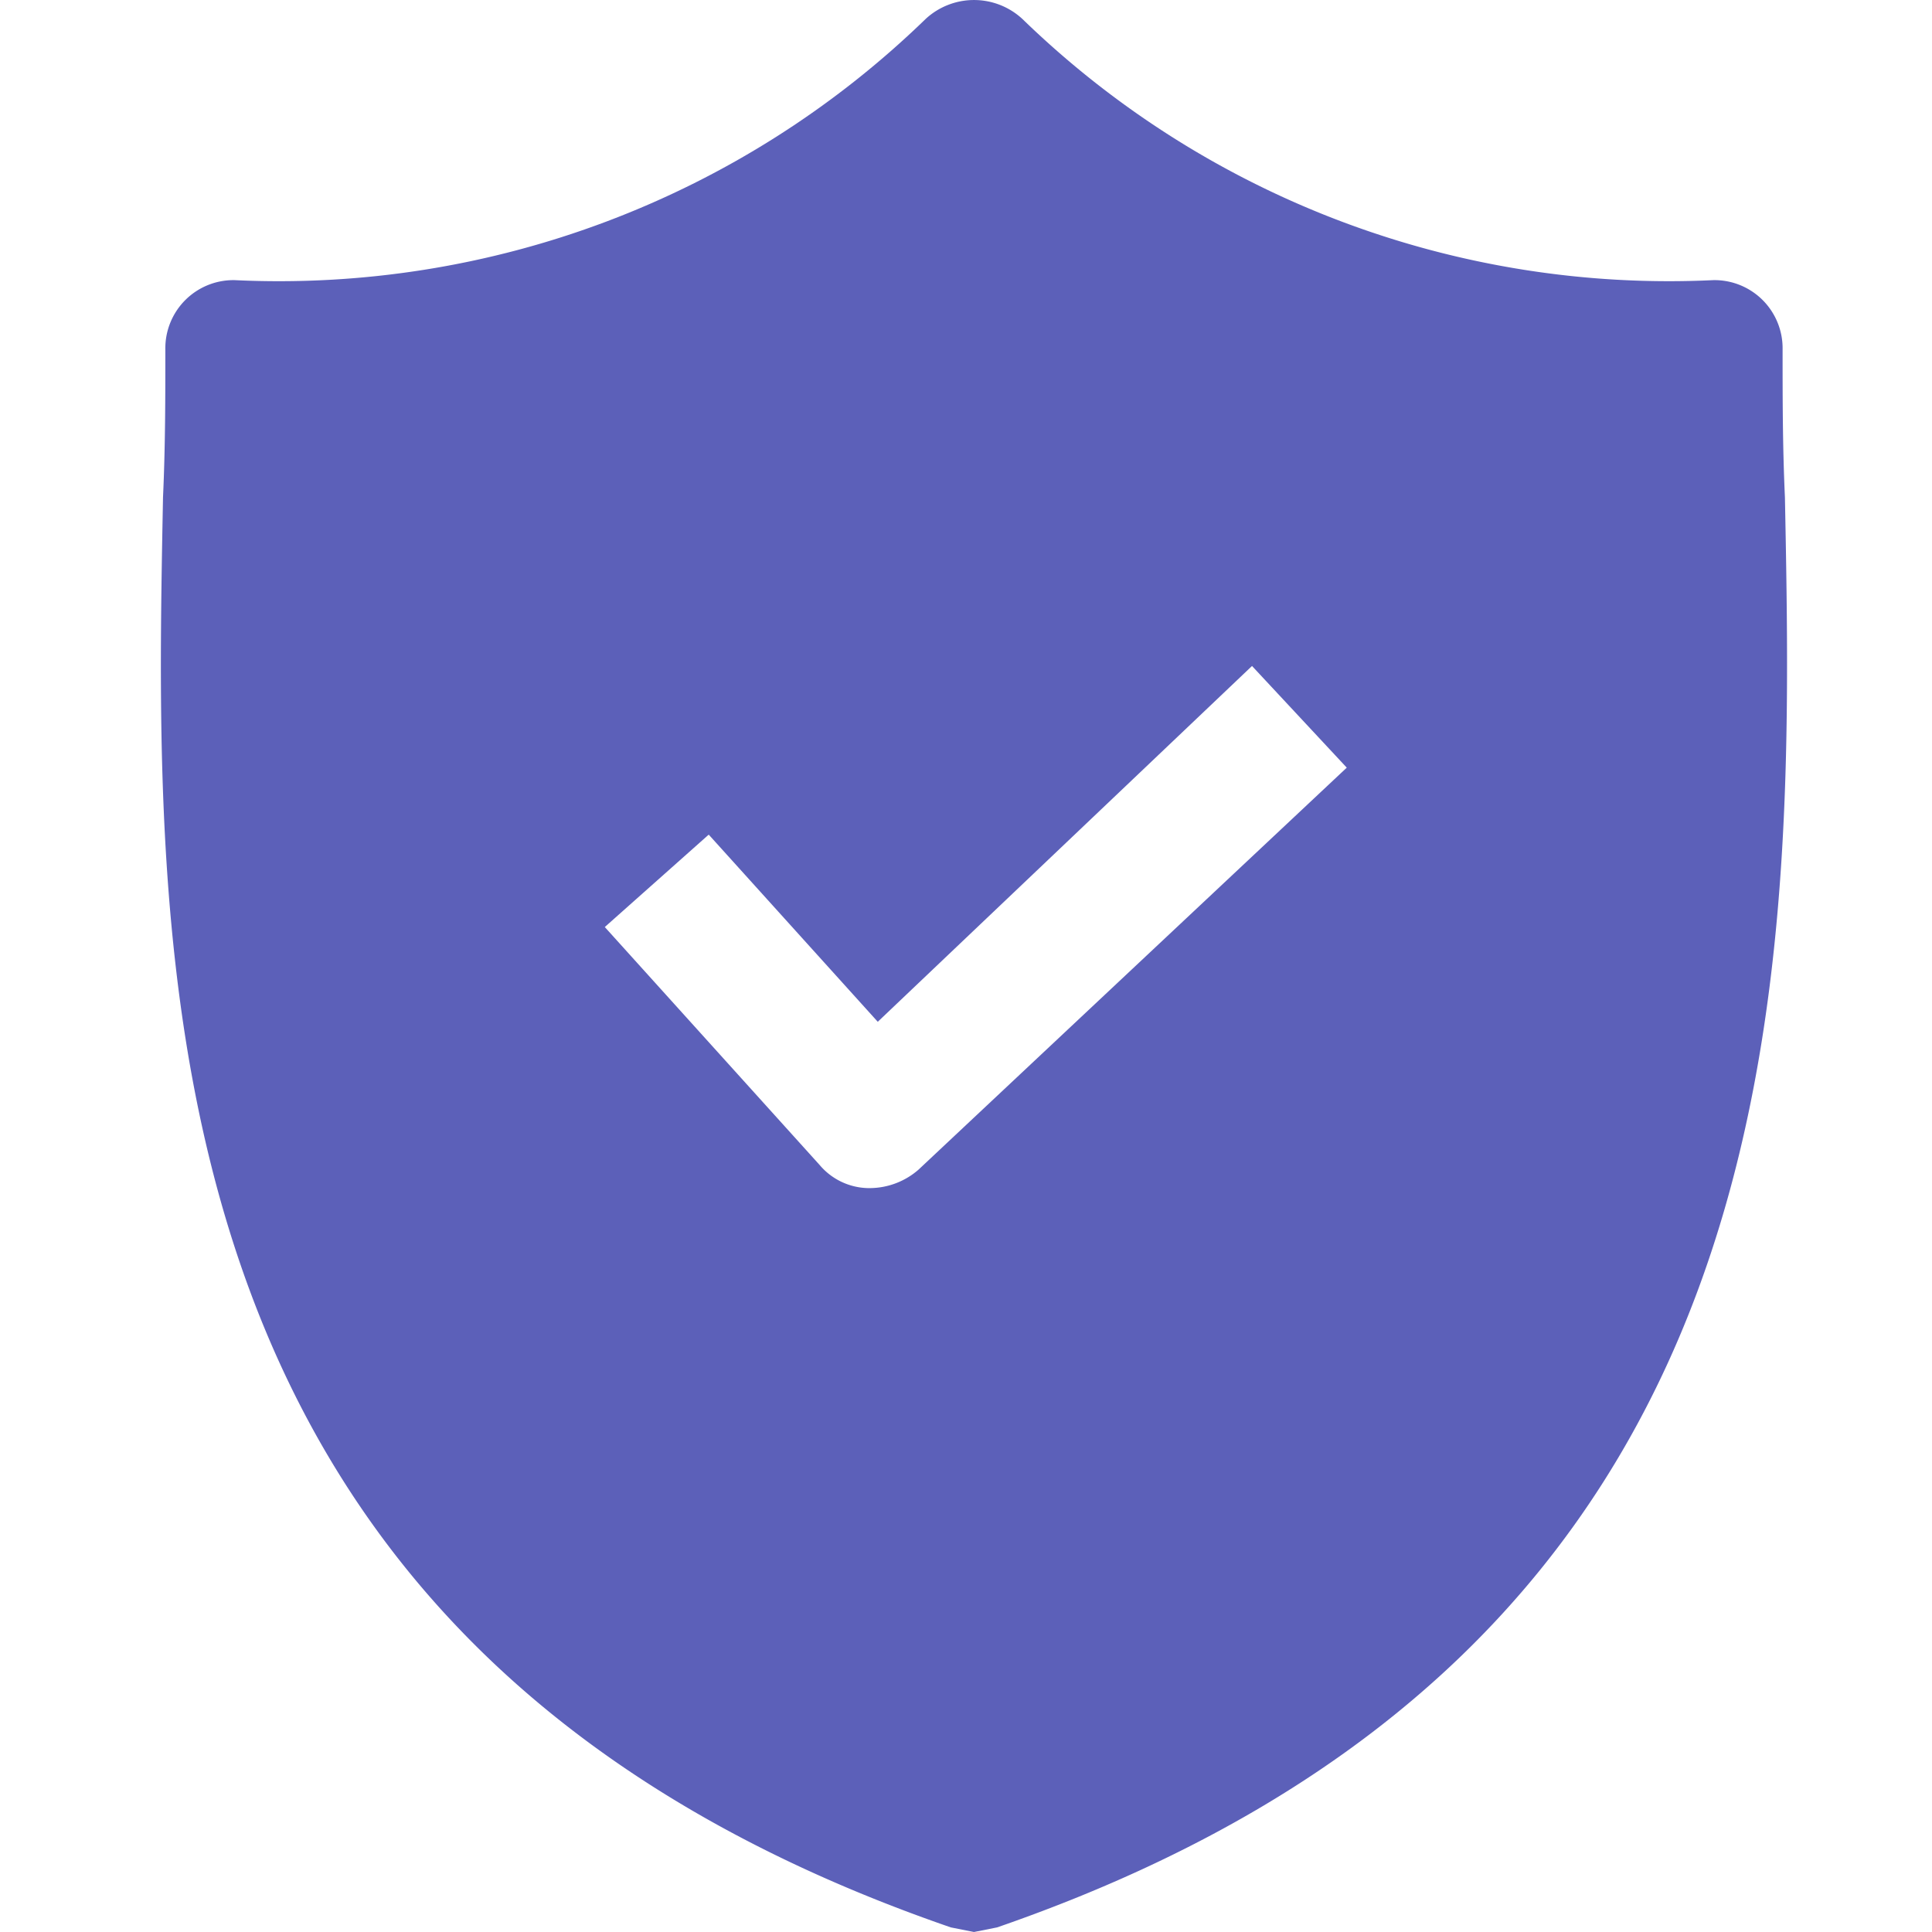 <svg xmlns="http://www.w3.org/2000/svg" width="24" height="24" viewBox="0 0 24 24">
  <g id="Group_43653" data-name="Group 43653" transform="translate(-20 -593)">
    <rect id="Rectangle_8405" data-name="Rectangle 8405" width="24" height="24" transform="translate(20 593)" fill="none"/>
    <g id="svgexport-6_20_" data-name="svgexport-6 (20)" transform="translate(-11.908 593)">
      <g id="Group_43684" data-name="Group 43684" transform="translate(33.908 0)">
        <g id="Group_43683" data-name="Group 43683">
          <path id="Path_78816" data-name="Path 78816" d="M54.081,6.178c-.029-.631-.029-1.234-.029-1.837a.846.846,0,0,0-.861-.861A11.532,11.532,0,0,1,44.61.237a.885.885,0,0,0-1.205,0A11.532,11.532,0,0,1,34.823,3.48a.846.846,0,0,0-.861.861c0,.6,0,1.205-.029,1.837-.115,6.027-.287,14.292,9.787,17.765l.287.057.287-.057C54.339,20.47,54.2,12.233,54.081,6.178ZM43.319,14.529a.926.926,0,0,1-.6.23h-.029a.808.808,0,0,1-.6-.287l-2.669-2.956,1.291-1.148,2.1,2.325,4.649-4.42,1.177,1.263Z" transform="translate(-33.908 0)" fill="#5c60b9"/>
        </g>
      </g>
    </g>
  </g>
</svg>
